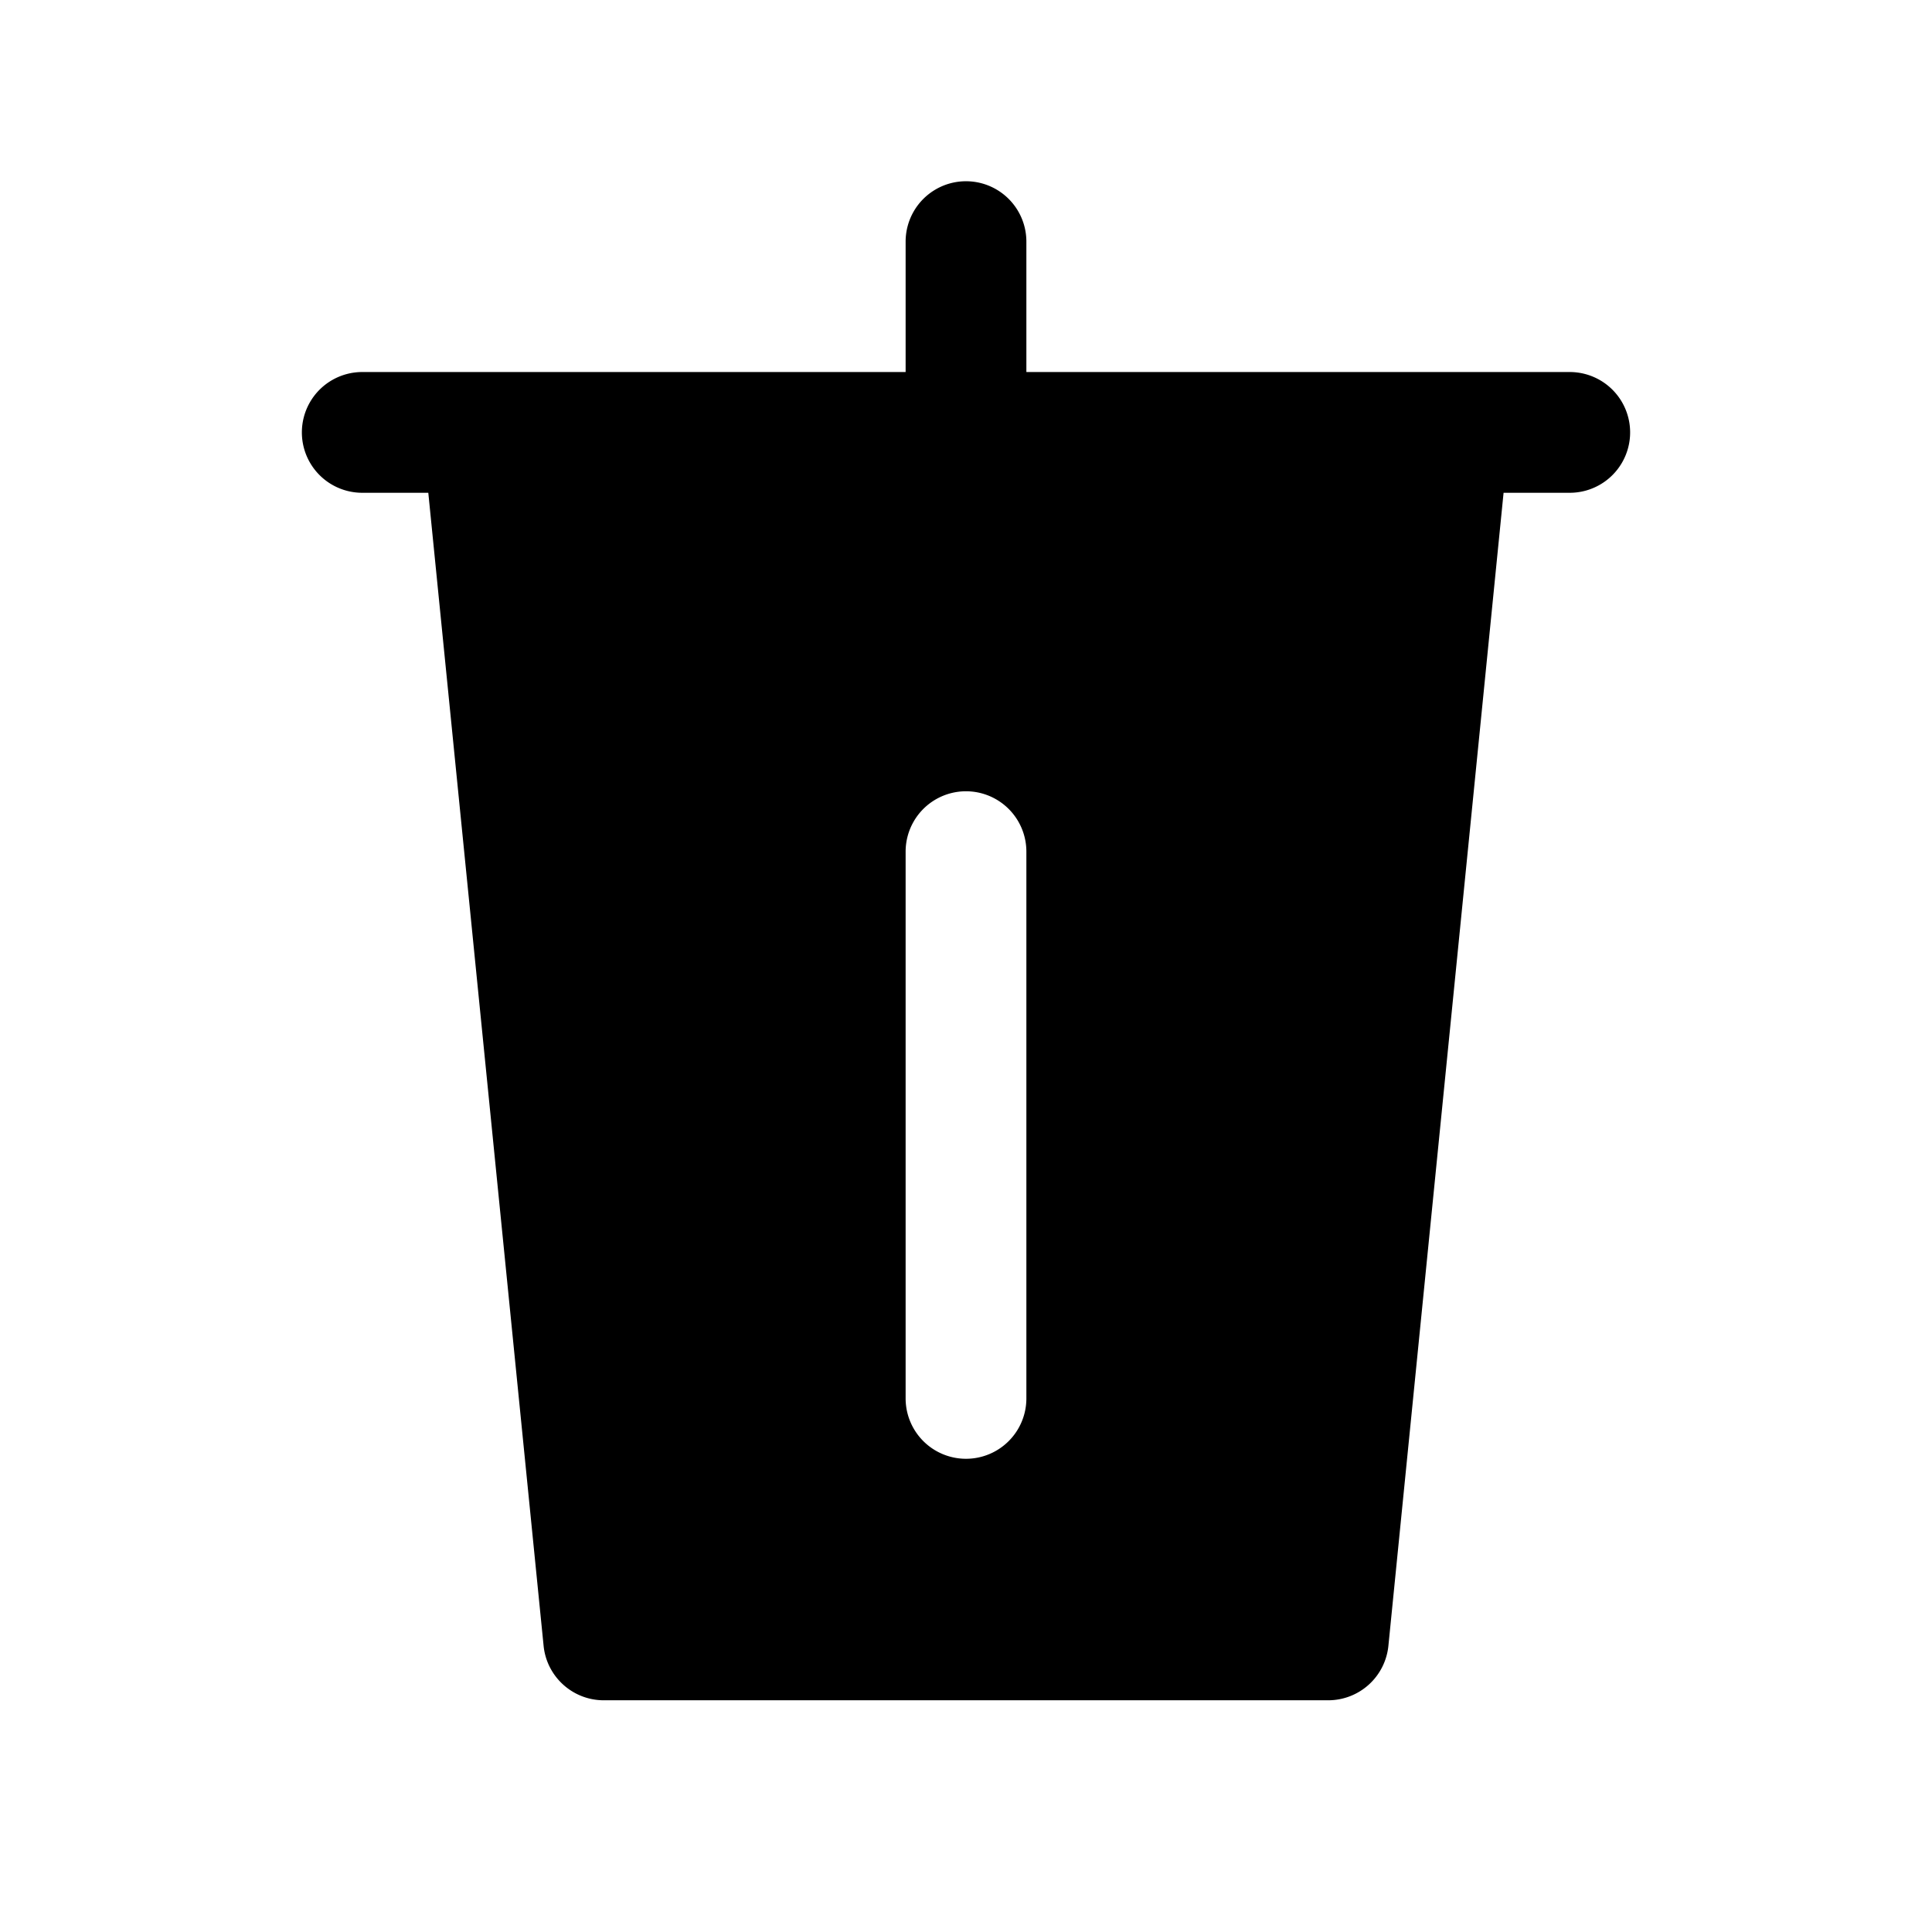 <svg xmlns="http://www.w3.org/2000/svg" viewBox="0 0 16 16"><path fill-rule="evenodd" d="M8.5 11.581a.5.5 0 01-1 0V7.053a.5.5 0 011 0v4.528zm4.5-8.5H8.5v-1.08a.5.5 0 00-1 0v1.08H3a.5.5 0 000 1h.547l.955 9.55c.026.255.241.45.498.45h6a.501.501 0 00.498-.45l.954-9.55H13a.5.5 0 000-1z"/></svg>